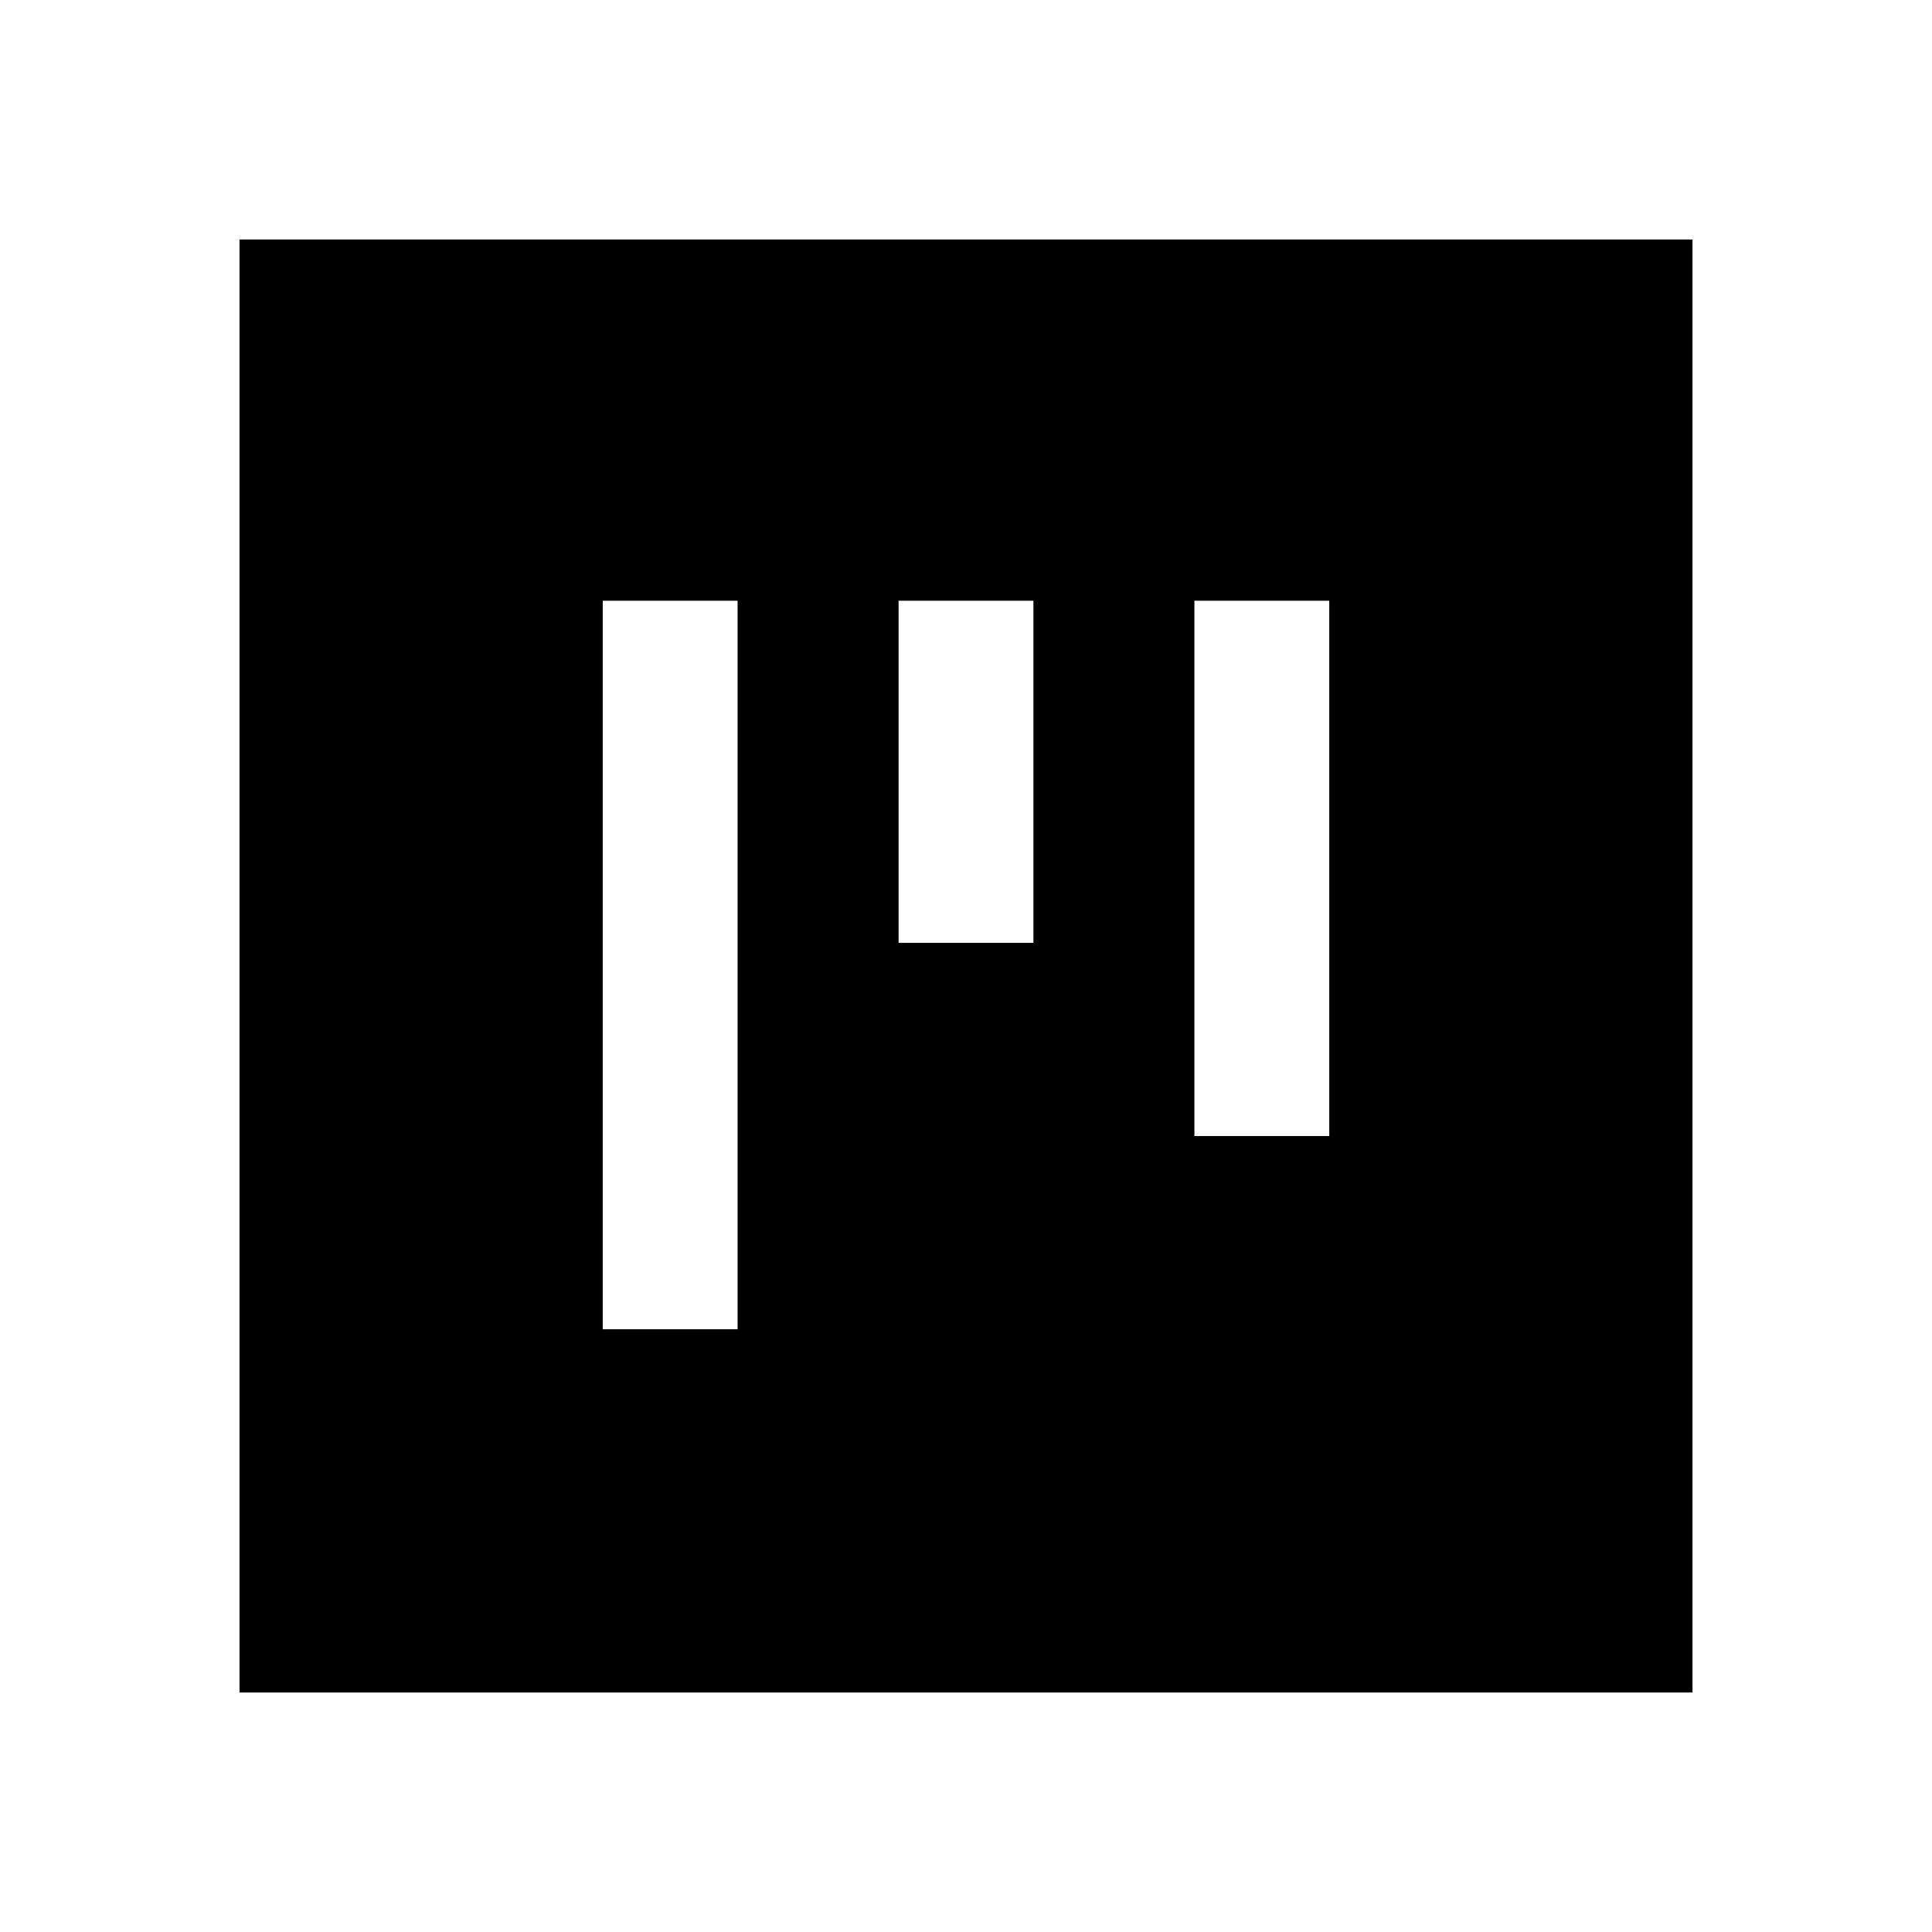 <svg xmlns="http://www.w3.org/2000/svg" height="20" viewBox="0 -960 960 960" width="20"><path d="M299.5-299.5h67v-362h-67v362Zm147-192h67v-170h-67v170Zm147 96h67v-266h-67v266ZM119-119v-722h722v722H119Z"/></svg>